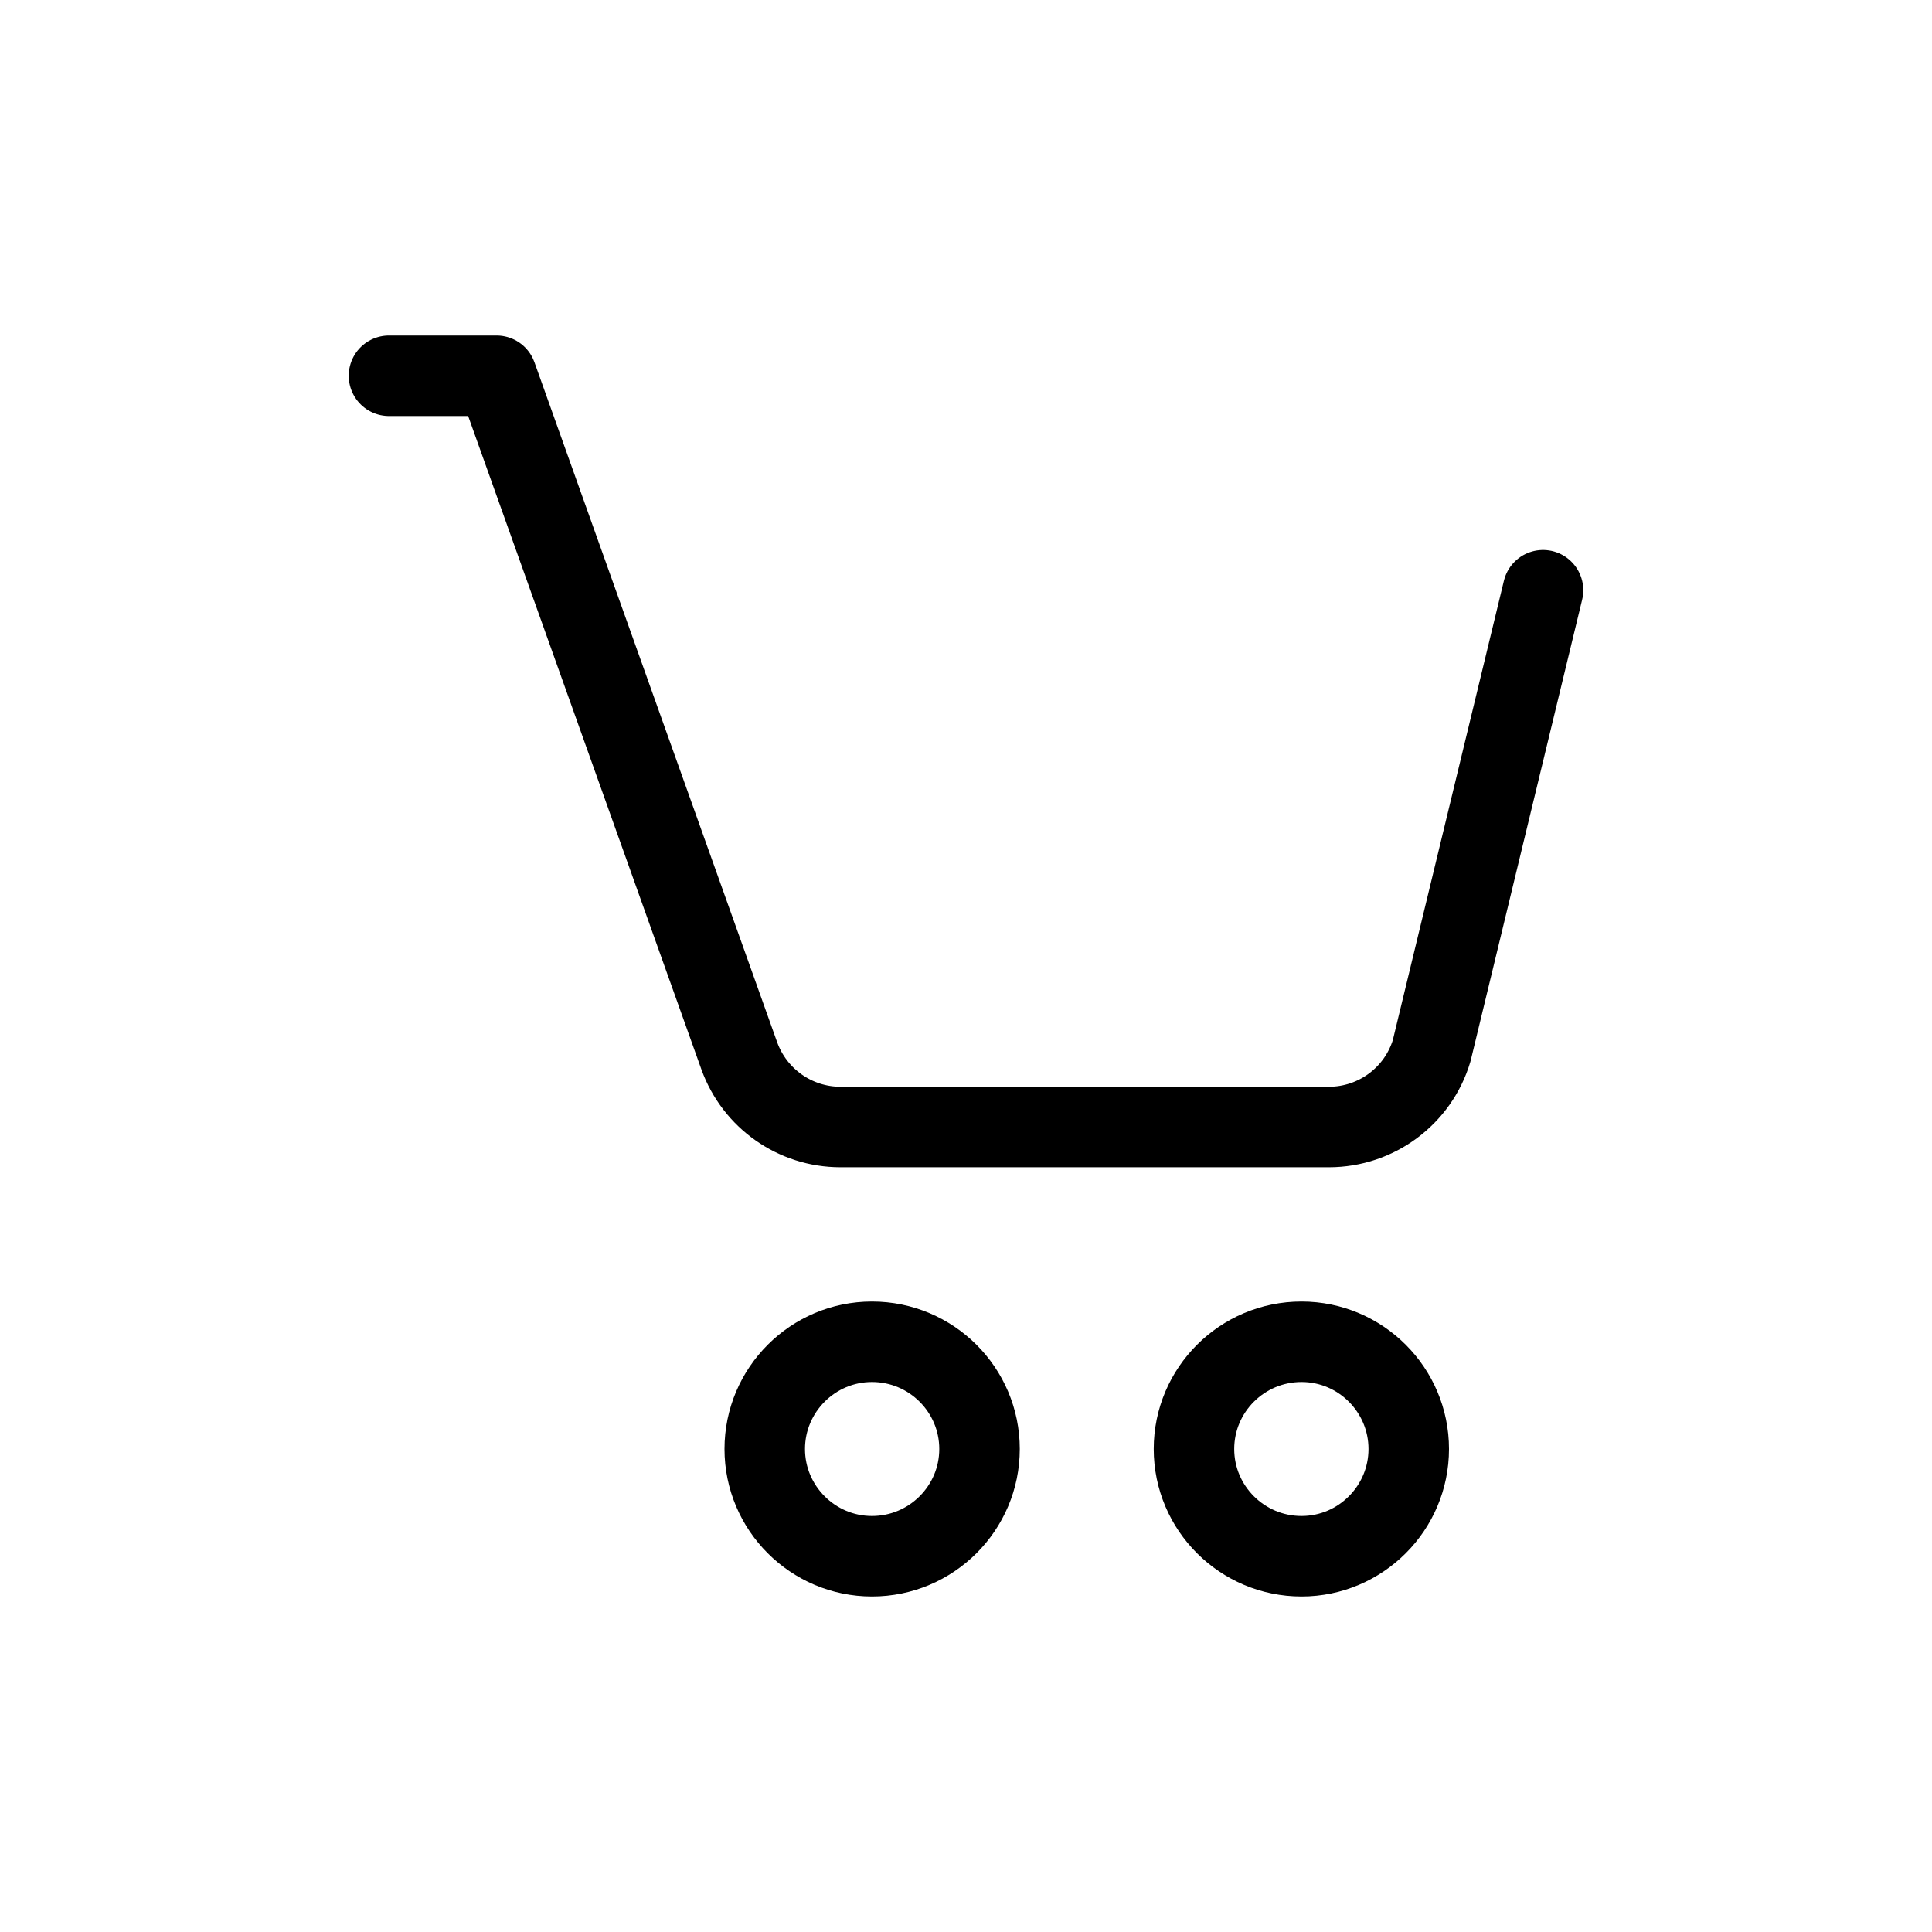 <?xml version="1.0" encoding="UTF-8"?>
<svg xmlns="http://www.w3.org/2000/svg" xmlns:xlink="http://www.w3.org/1999/xlink" width="24pt" height="24pt" viewBox="0 0 24 24" version="1.1">
<g id="surface106">
<path style="fill:none;stroke-width:1;stroke-linecap:round;stroke-linejoin:round;stroke:rgb(0%,0%,0%);stroke-opacity:1;stroke-miterlimit:4;" d="M 4.832 4.668 L 6.168 4.668 L 9.184 13.117 C 9.375 13.645 9.875 14 10.441 14 L 16.508 14 C 17.098 14 17.617 13.613 17.785 13.051 L 19.168 7.332 "/>
<path style="fill:none;stroke-width:1;stroke-linecap:round;stroke-linejoin:round;stroke:rgb(0%,0%,0%);stroke-opacity:1;stroke-miterlimit:4;" d="M 12.168 18 C 12.168 18.734 11.57 19.332 10.832 19.332 C 10.098 19.332 9.5 18.734 9.5 18 C 9.5 17.266 10.098 16.668 10.832 16.668 C 11.57 16.668 12.168 17.266 12.168 18 Z M 12.168 18 "/>
<path style="fill:none;stroke-width:1;stroke-linecap:round;stroke-linejoin:round;stroke:rgb(0%,0%,0%);stroke-opacity:1;stroke-miterlimit:4;" d="M 17.5 18 C 17.5 18.734 16.902 19.332 16.168 19.332 C 15.43 19.332 14.832 18.734 14.832 18 C 14.832 17.266 15.43 16.668 16.168 16.668 C 16.902 16.668 17.5 17.266 17.5 18 Z M 17.5 18 "/>
</g>
</svg>
